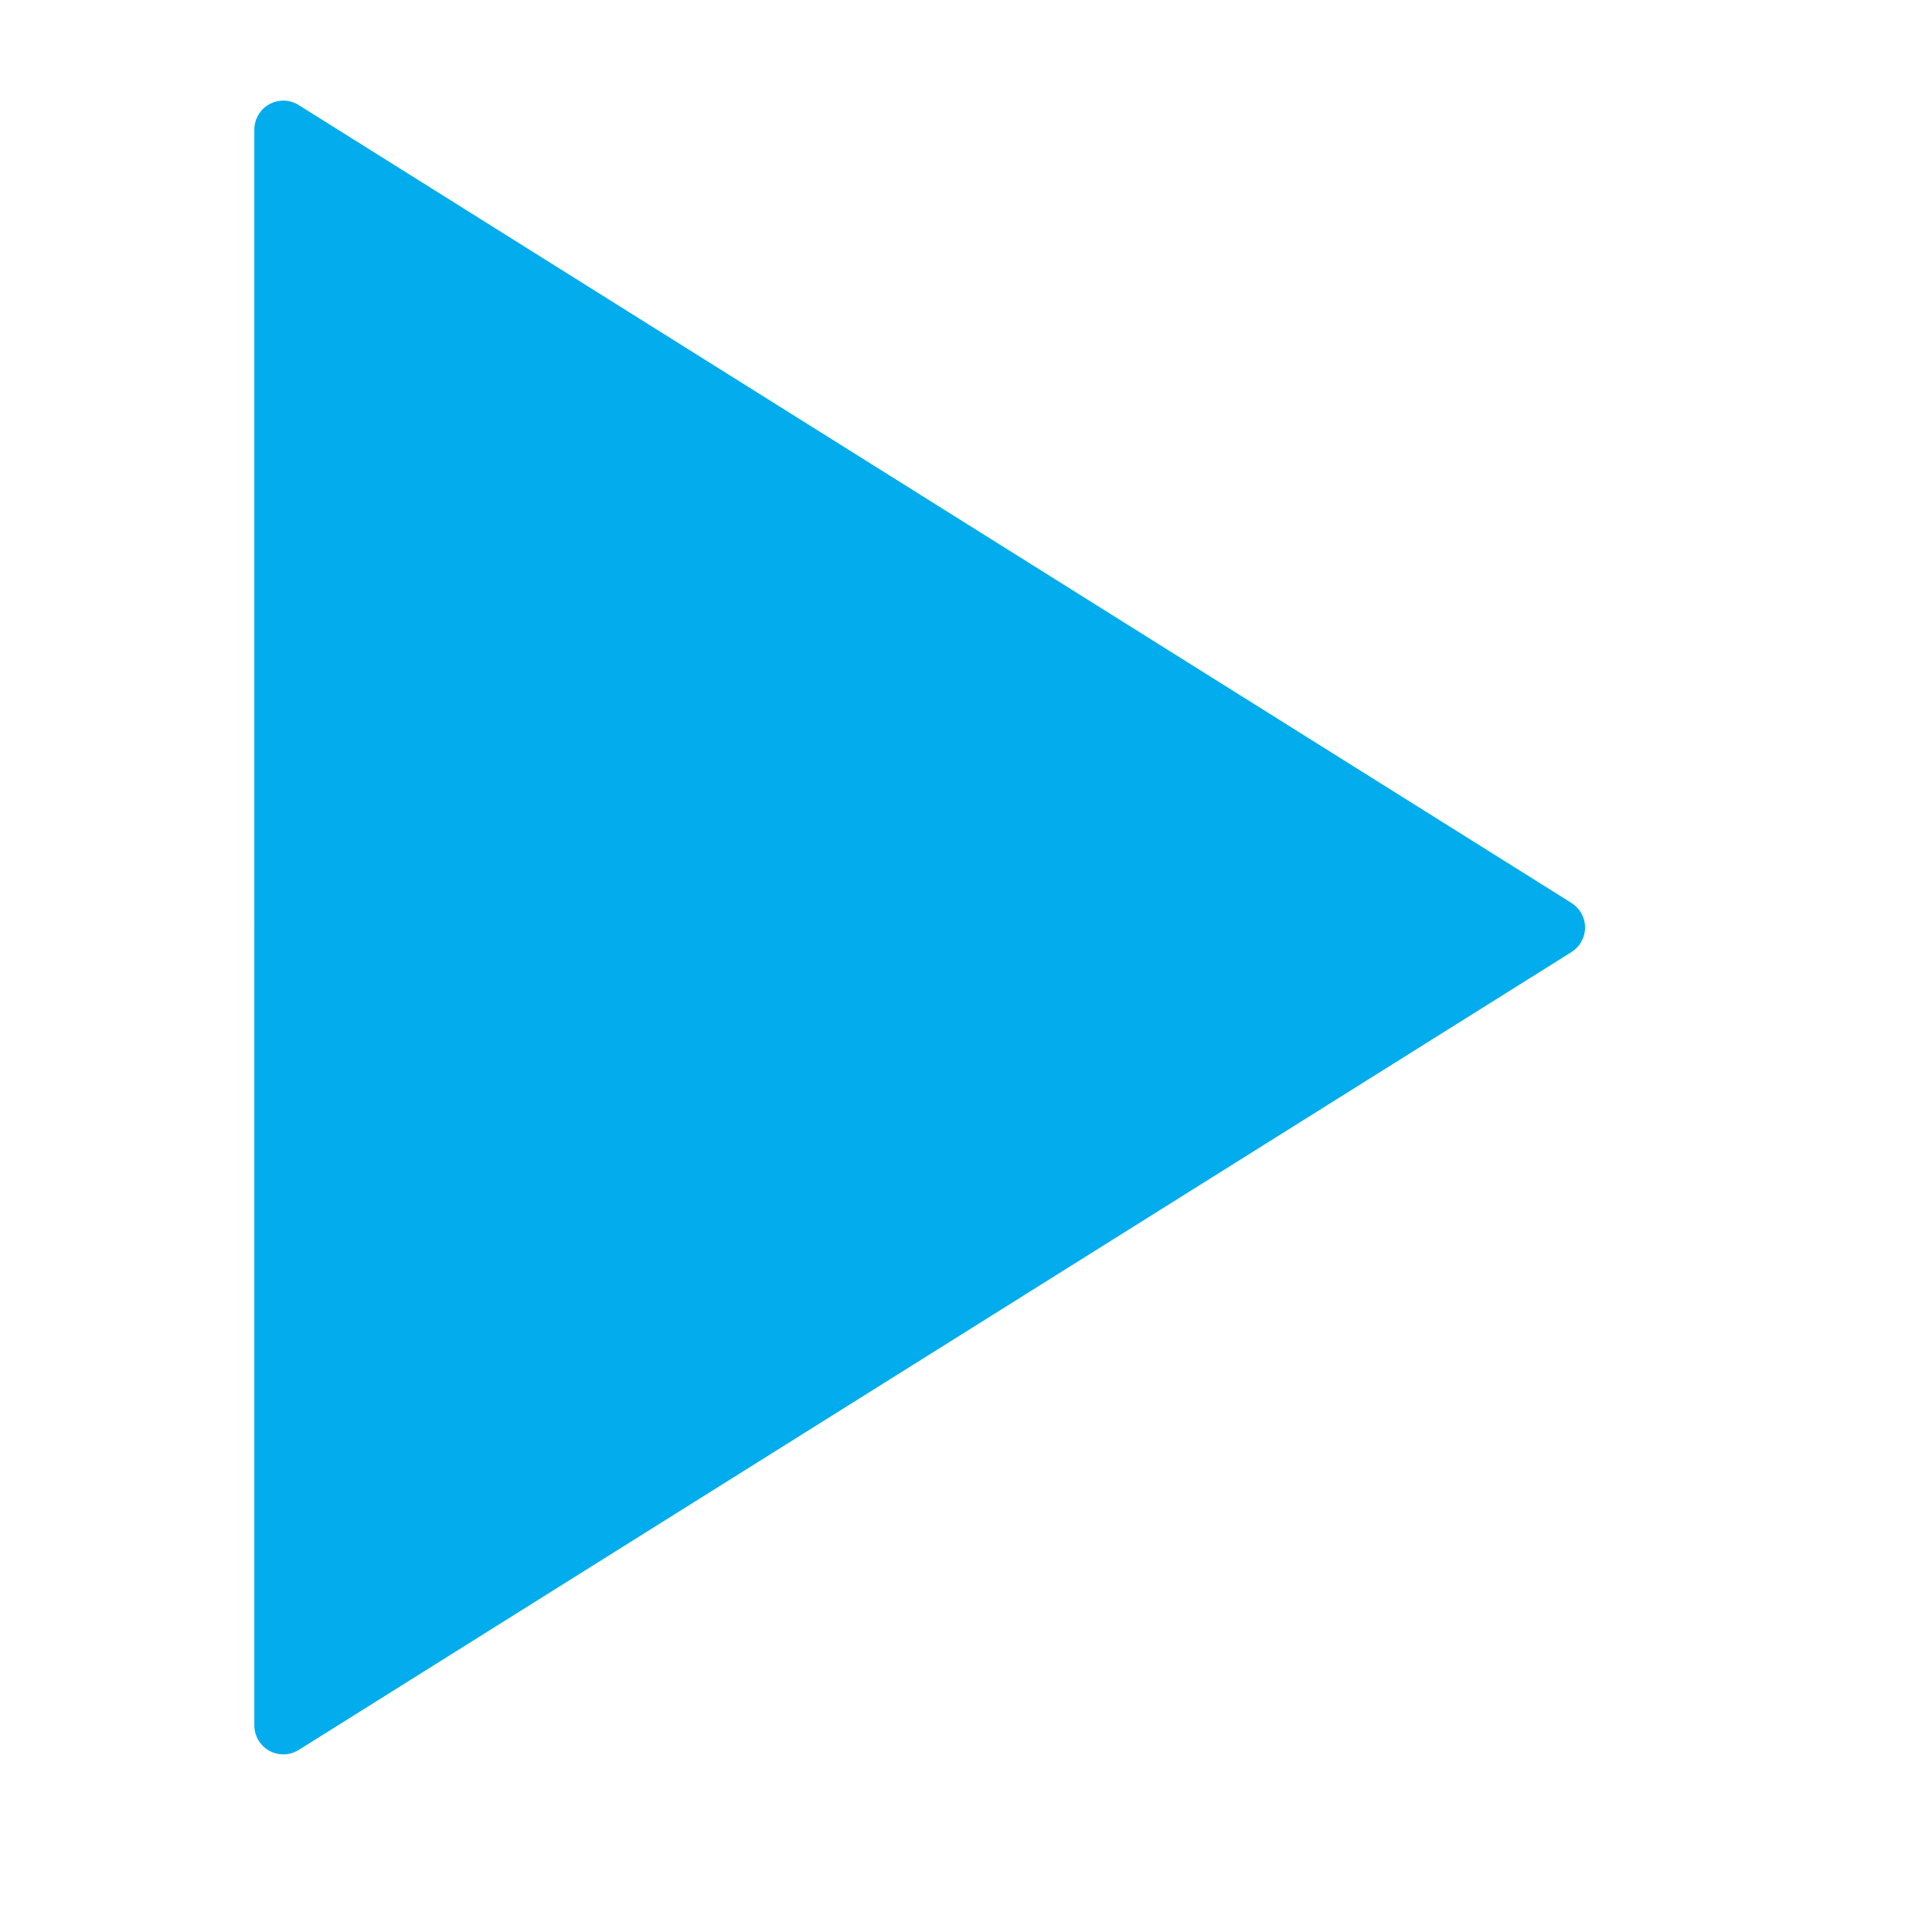 <?xml version="1.0" standalone="no"?><!DOCTYPE svg PUBLIC "-//W3C//DTD SVG 1.1//EN" "http://www.w3.org/Graphics/SVG/1.1/DTD/svg11.dtd"><svg t="1560089432217" class="icon" style="" viewBox="0 0 1024 1024" version="1.1" xmlns="http://www.w3.org/2000/svg" p-id="9292" xmlns:xlink="http://www.w3.org/1999/xlink" width="16" height="16"><defs><style type="text/css"></style></defs><path d="M134.809 68.702c0-5.402 2.862-10.64 7.922-13.44 5.062-2.8 11.019-2.445 15.595 0.426L832.911 478.584c4.329 2.713 7.2 7.53 7.2 13.014s-2.873 10.301-7.199 13.014L158.327 927.509c-4.577 2.87-10.534 3.225-15.596 0.426-5.06-2.801-7.922-8.038-7.922-13.44L134.81 68.702 134.809 68.702z" p-id="9293" fill="#02aced"></path></svg>